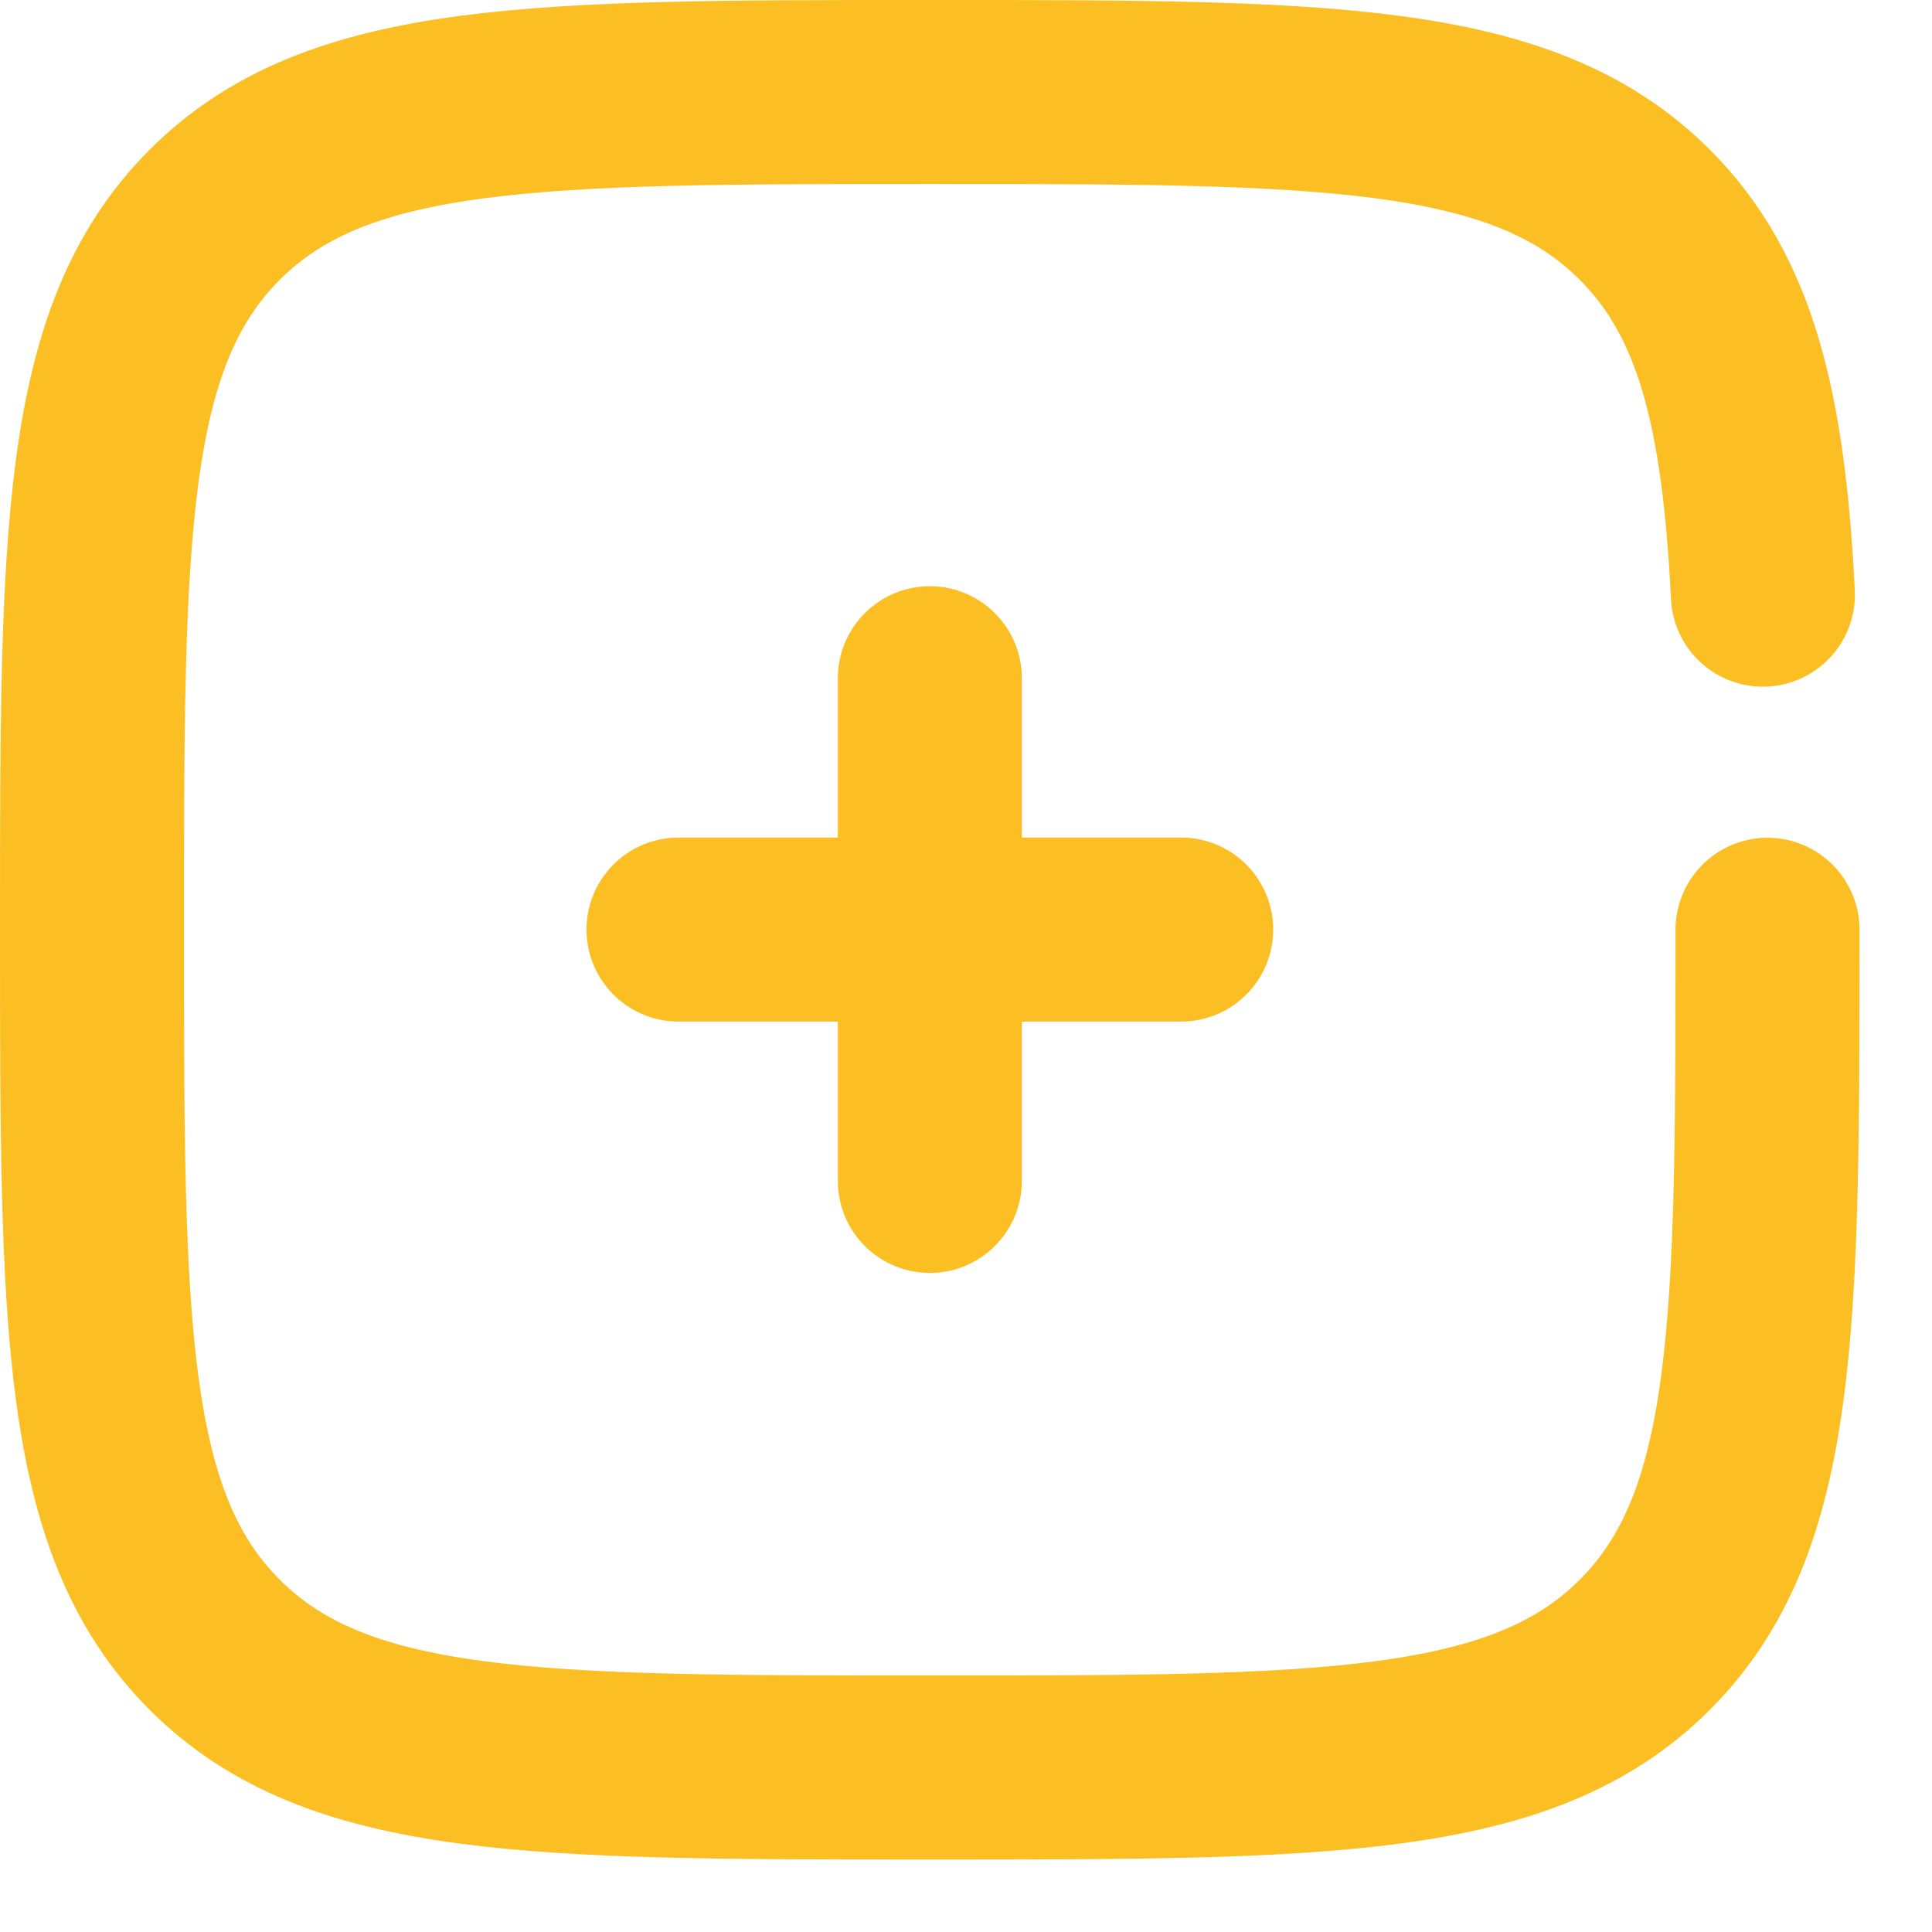 <svg width="21" height="21" viewBox="0 0 21 21" fill="none" xmlns="http://www.w3.org/2000/svg">
<path d="M12.839 10.104H10.107M10.107 10.104H7.375M10.107 10.104V7.372M10.107 10.104V12.836" stroke="#FBBF24" stroke-width="2" stroke-linecap="round"/>
<path d="M19.212 10.106C19.212 14.399 19.212 16.545 17.878 17.878C16.545 19.212 14.399 19.212 10.106 19.212C5.813 19.212 3.667 19.212 2.334 17.878C1 16.545 1 14.399 1 10.106C1 5.813 1 3.667 2.334 2.334C3.667 1 5.813 1 10.106 1C14.399 1 16.545 1 17.878 2.334C18.765 3.22 19.062 4.466 19.162 6.464" stroke="#FBBF24" stroke-width="2" stroke-linecap="round"/>
</svg>
